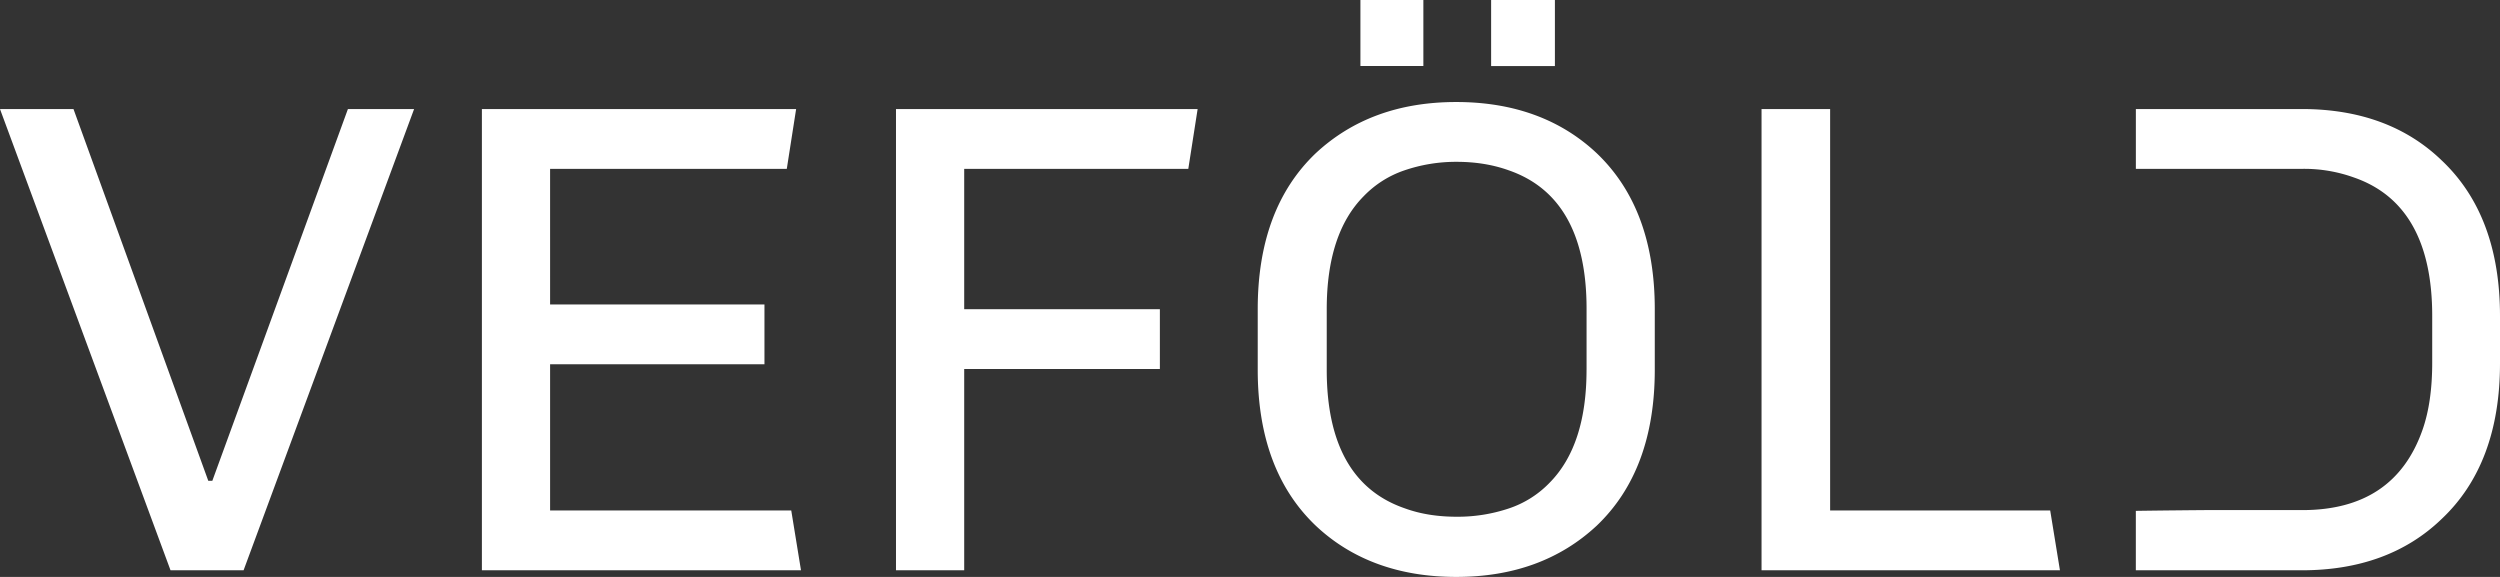 <svg width="78" height="18" fill="none" xmlns="http://www.w3.org/2000/svg"><rect width="100%" height="100%" fill="#333333" stroke="none"/><path d="M37.366 3.402l-.291 1.866h-6.992v4.378h6.105v1.866h-6.105v6.28h-2.128V3.403h9.411zM24.687 15.927l.304 1.866h-9.956V3.403h9.804l-.291 1.865h-7.385V9.5h6.688v1.866h-6.688v4.56h7.524zM12.92 3.402L7.6 17.792H5.32L0 3.403h2.293L6.498 15h.127l4.23-11.598h2.065zm36.58 8.135c0 1.56-.38 2.743-1.152 3.524a3.14 3.14 0 01-1.28.805 5.007 5.007 0 01-1.62.256c-.596 0-1.14-.085-1.635-.268-1.608-.561-2.419-2-2.419-4.317v-1.89c0-1.562.38-2.745 1.153-3.525a3.181 3.181 0 011.266-.805 4.972 4.972 0 011.634-.268c.583 0 1.127.085 1.634.268 1.609.561 2.42 2 2.42 4.317v1.903zm2.129-1.89c0-2.098-.608-3.72-1.812-4.867-1.127-1.06-2.596-1.597-4.382-1.597-1.786 0-3.243.537-4.383 1.597-1.203 1.147-1.811 2.769-1.811 4.866v1.89c0 2.098.608 3.72 1.811 4.866C42.179 17.463 43.649 18 45.435 18c1.785 0 3.242-.537 4.382-1.598 1.203-1.146 1.812-2.768 1.812-4.865v-1.89zM42.445 2.06h1.964V0h-1.964v2.061zm6.068 0V0h-1.99v2.061h1.99zM64.27 17.793l-.304-1.866H57.1V3.402h-2.14v14.39h9.31zm2.368-1.854v1.854h5.18c1.8 0 3.256-.537 4.358-1.598C77.392 15.05 78 13.427 78 11.33V9.866c0-2.098-.608-3.72-1.824-4.866-1.102-1.061-2.559-1.598-4.357-1.598h-5.18v1.866h5.192a4.58 4.58 0 011.61.269c1.62.56 2.444 2 2.444 4.317v1.463c0 .83-.102 1.524-.304 2.098-.583 1.658-1.824 2.5-3.75 2.5H68.78s-1.419.012-2.14.024z" fill="#fff"/></svg>